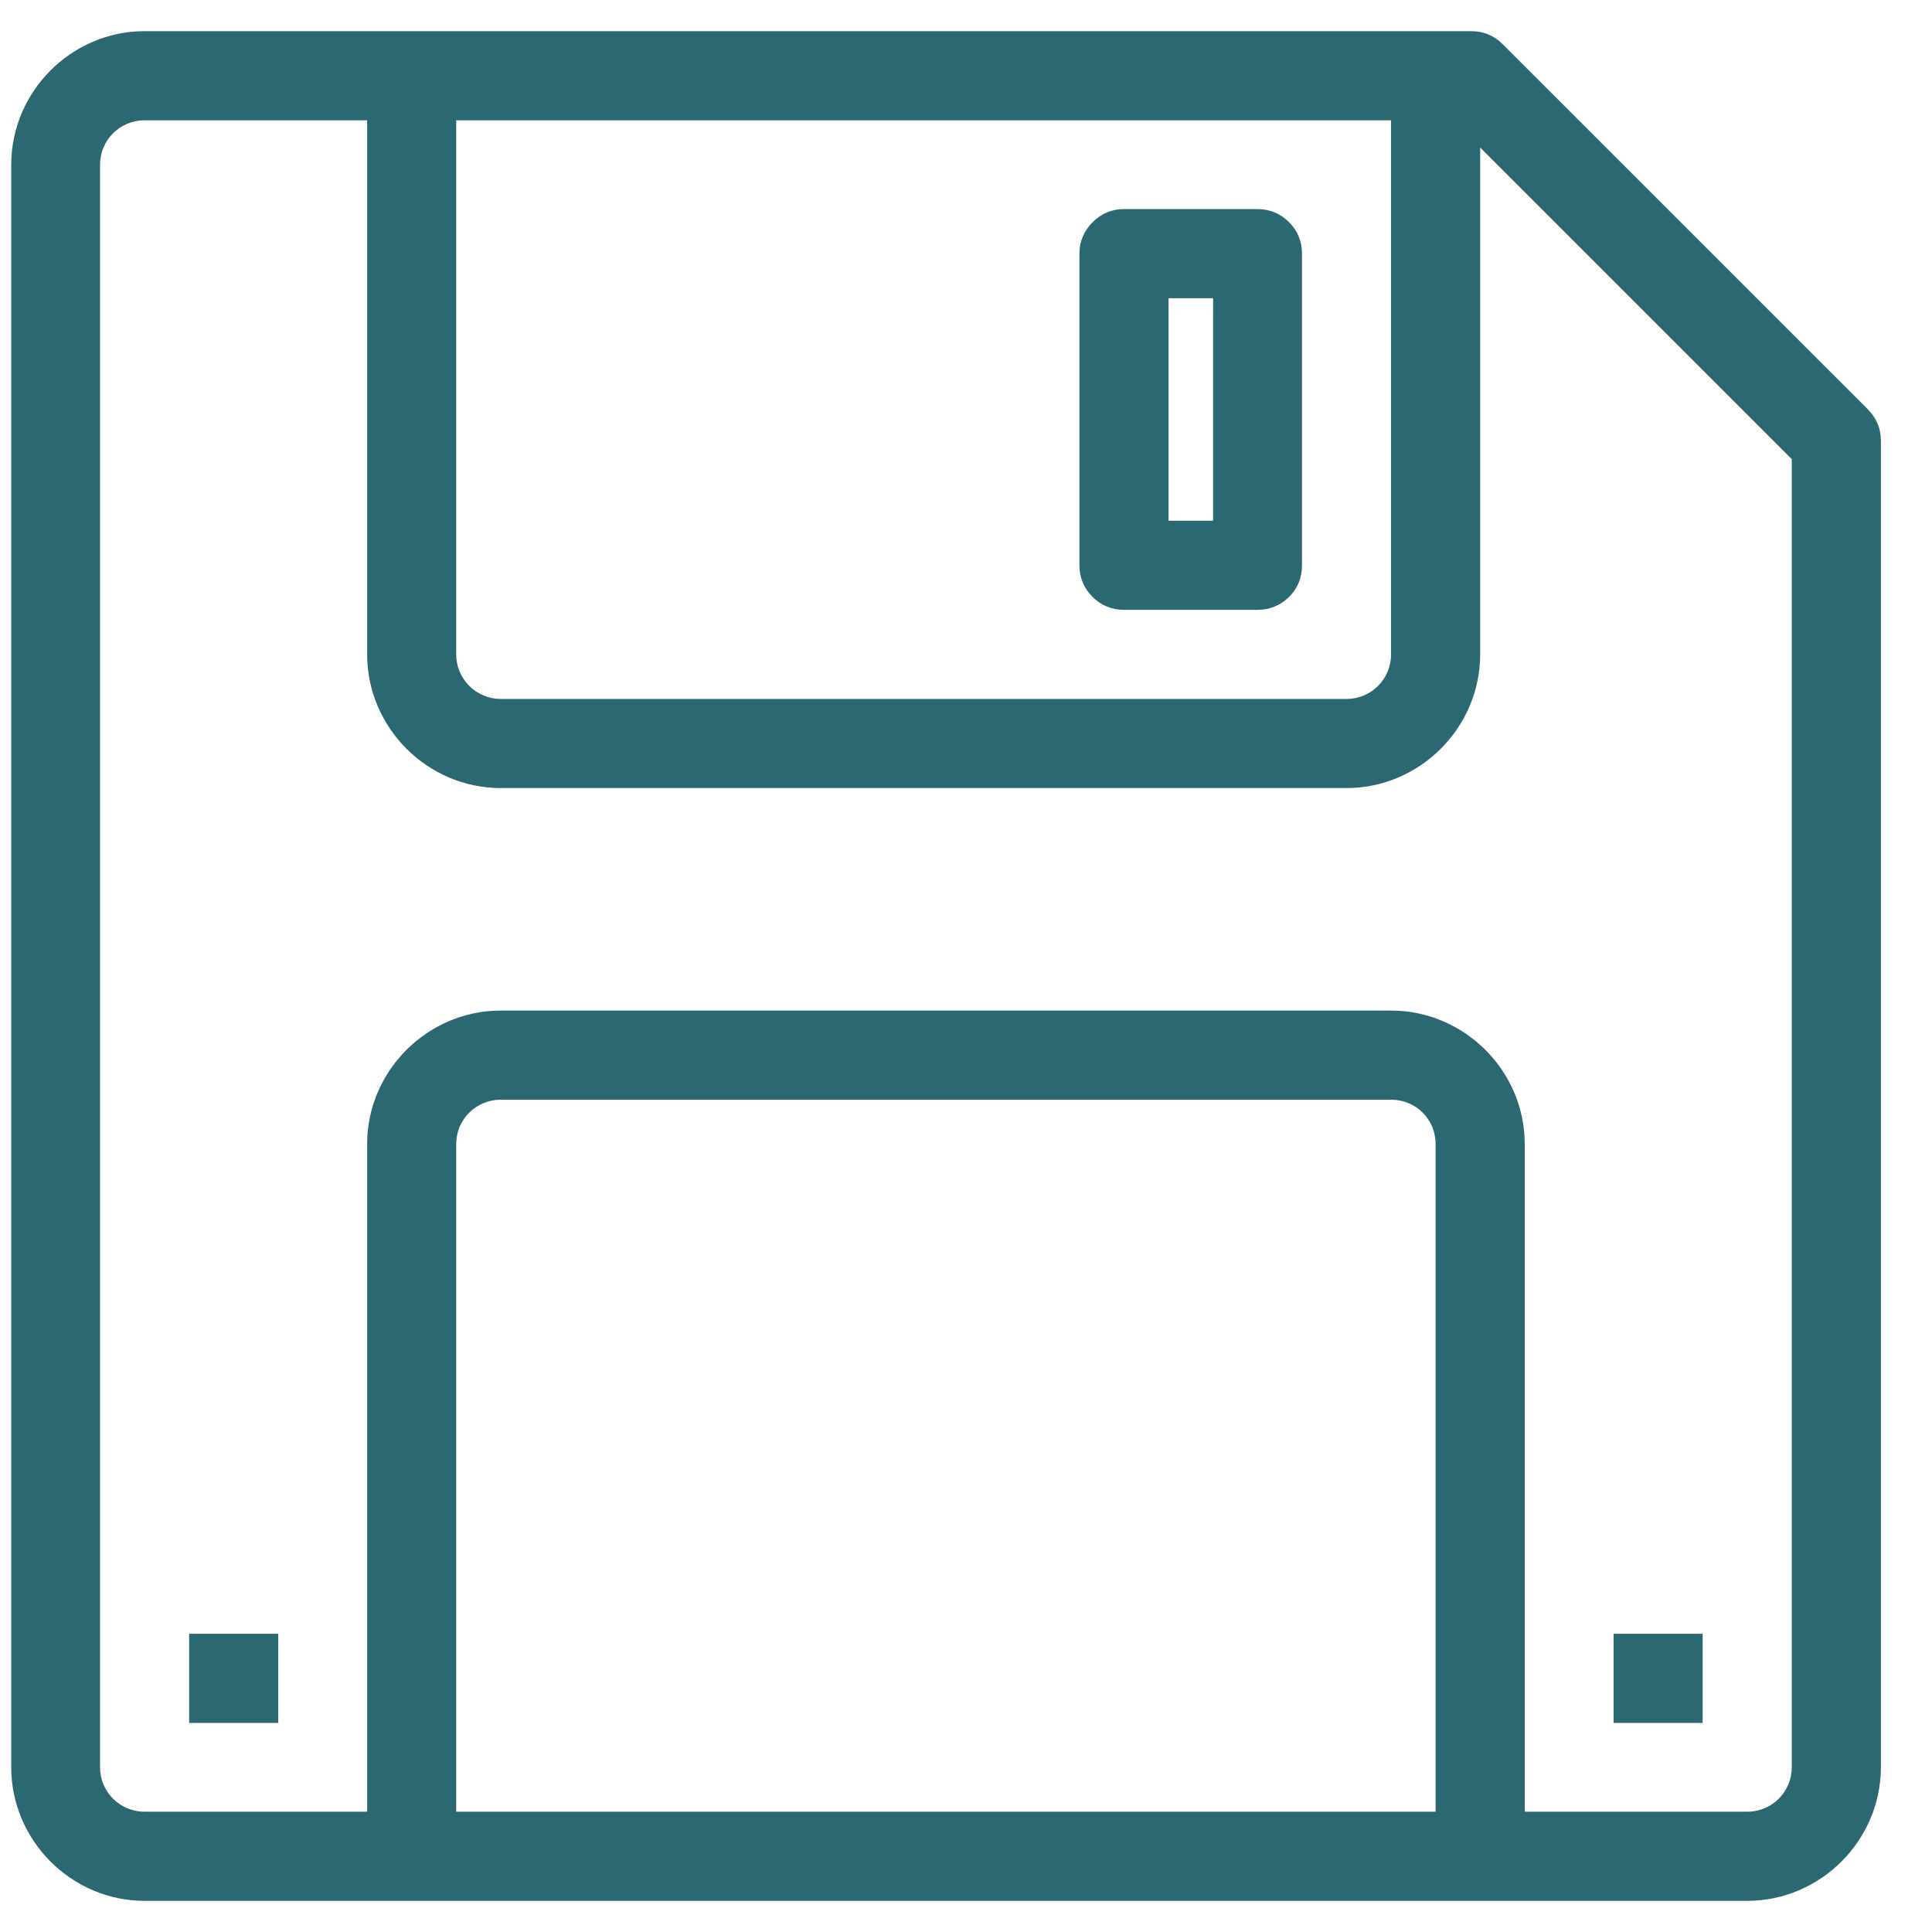 <svg width="31" height="31" viewBox="0 0 31 31" fill="none" xmlns="http://www.w3.org/2000/svg">
<path d="M2.32 0.5C1.145 0.5 0.18 1.469 0.18 2.645V28.355C0.18 29.531 1.145 30.5 2.32 30.5H28.035C29.211 30.5 30.18 29.531 30.18 28.355V7.07C30.18 6.875 30.109 6.707 29.969 6.566L24.113 0.711C23.973 0.57 23.805 0.5 23.605 0.5H2.32ZM2.32 1.93H5.891V10.5C5.891 11.676 6.859 12.645 8.035 12.645H21.605C22.781 12.645 23.75 11.676 23.75 10.5V2.367L28.75 7.367V28.355C28.75 28.754 28.43 29.07 28.035 29.07H24.465V18.355C24.465 17.184 23.496 16.215 22.32 16.215H8.035C6.859 16.215 5.891 17.184 5.891 18.355V29.07H2.32C1.926 29.07 1.605 28.754 1.605 28.355V2.645C1.605 2.246 1.926 1.93 2.32 1.93ZM7.32 1.93H22.32V10.5C22.32 10.895 22.004 11.215 21.605 11.215H8.035C7.641 11.215 7.32 10.895 7.32 10.5V1.93ZM18.035 3.355C17.84 3.355 17.668 3.426 17.531 3.566C17.391 3.707 17.32 3.875 17.32 4.07V9.07C17.32 9.27 17.391 9.438 17.531 9.578C17.668 9.715 17.84 9.785 18.035 9.785H20.18C20.375 9.785 20.543 9.715 20.684 9.578C20.824 9.438 20.891 9.27 20.891 9.07V4.07C20.891 3.875 20.824 3.707 20.684 3.566C20.543 3.426 20.375 3.355 20.18 3.355H18.035ZM18.75 4.785H19.465V8.355H18.75V4.785ZM8.035 17.645H22.32C22.719 17.645 23.035 17.961 23.035 18.355V29.07H7.32V18.355C7.32 17.961 7.641 17.645 8.035 17.645ZM3.035 26.215V27.645H4.465V26.215H3.035ZM25.891 26.215V27.645H27.32V26.215H25.891Z" fill="#2C6871"/>
</svg>
